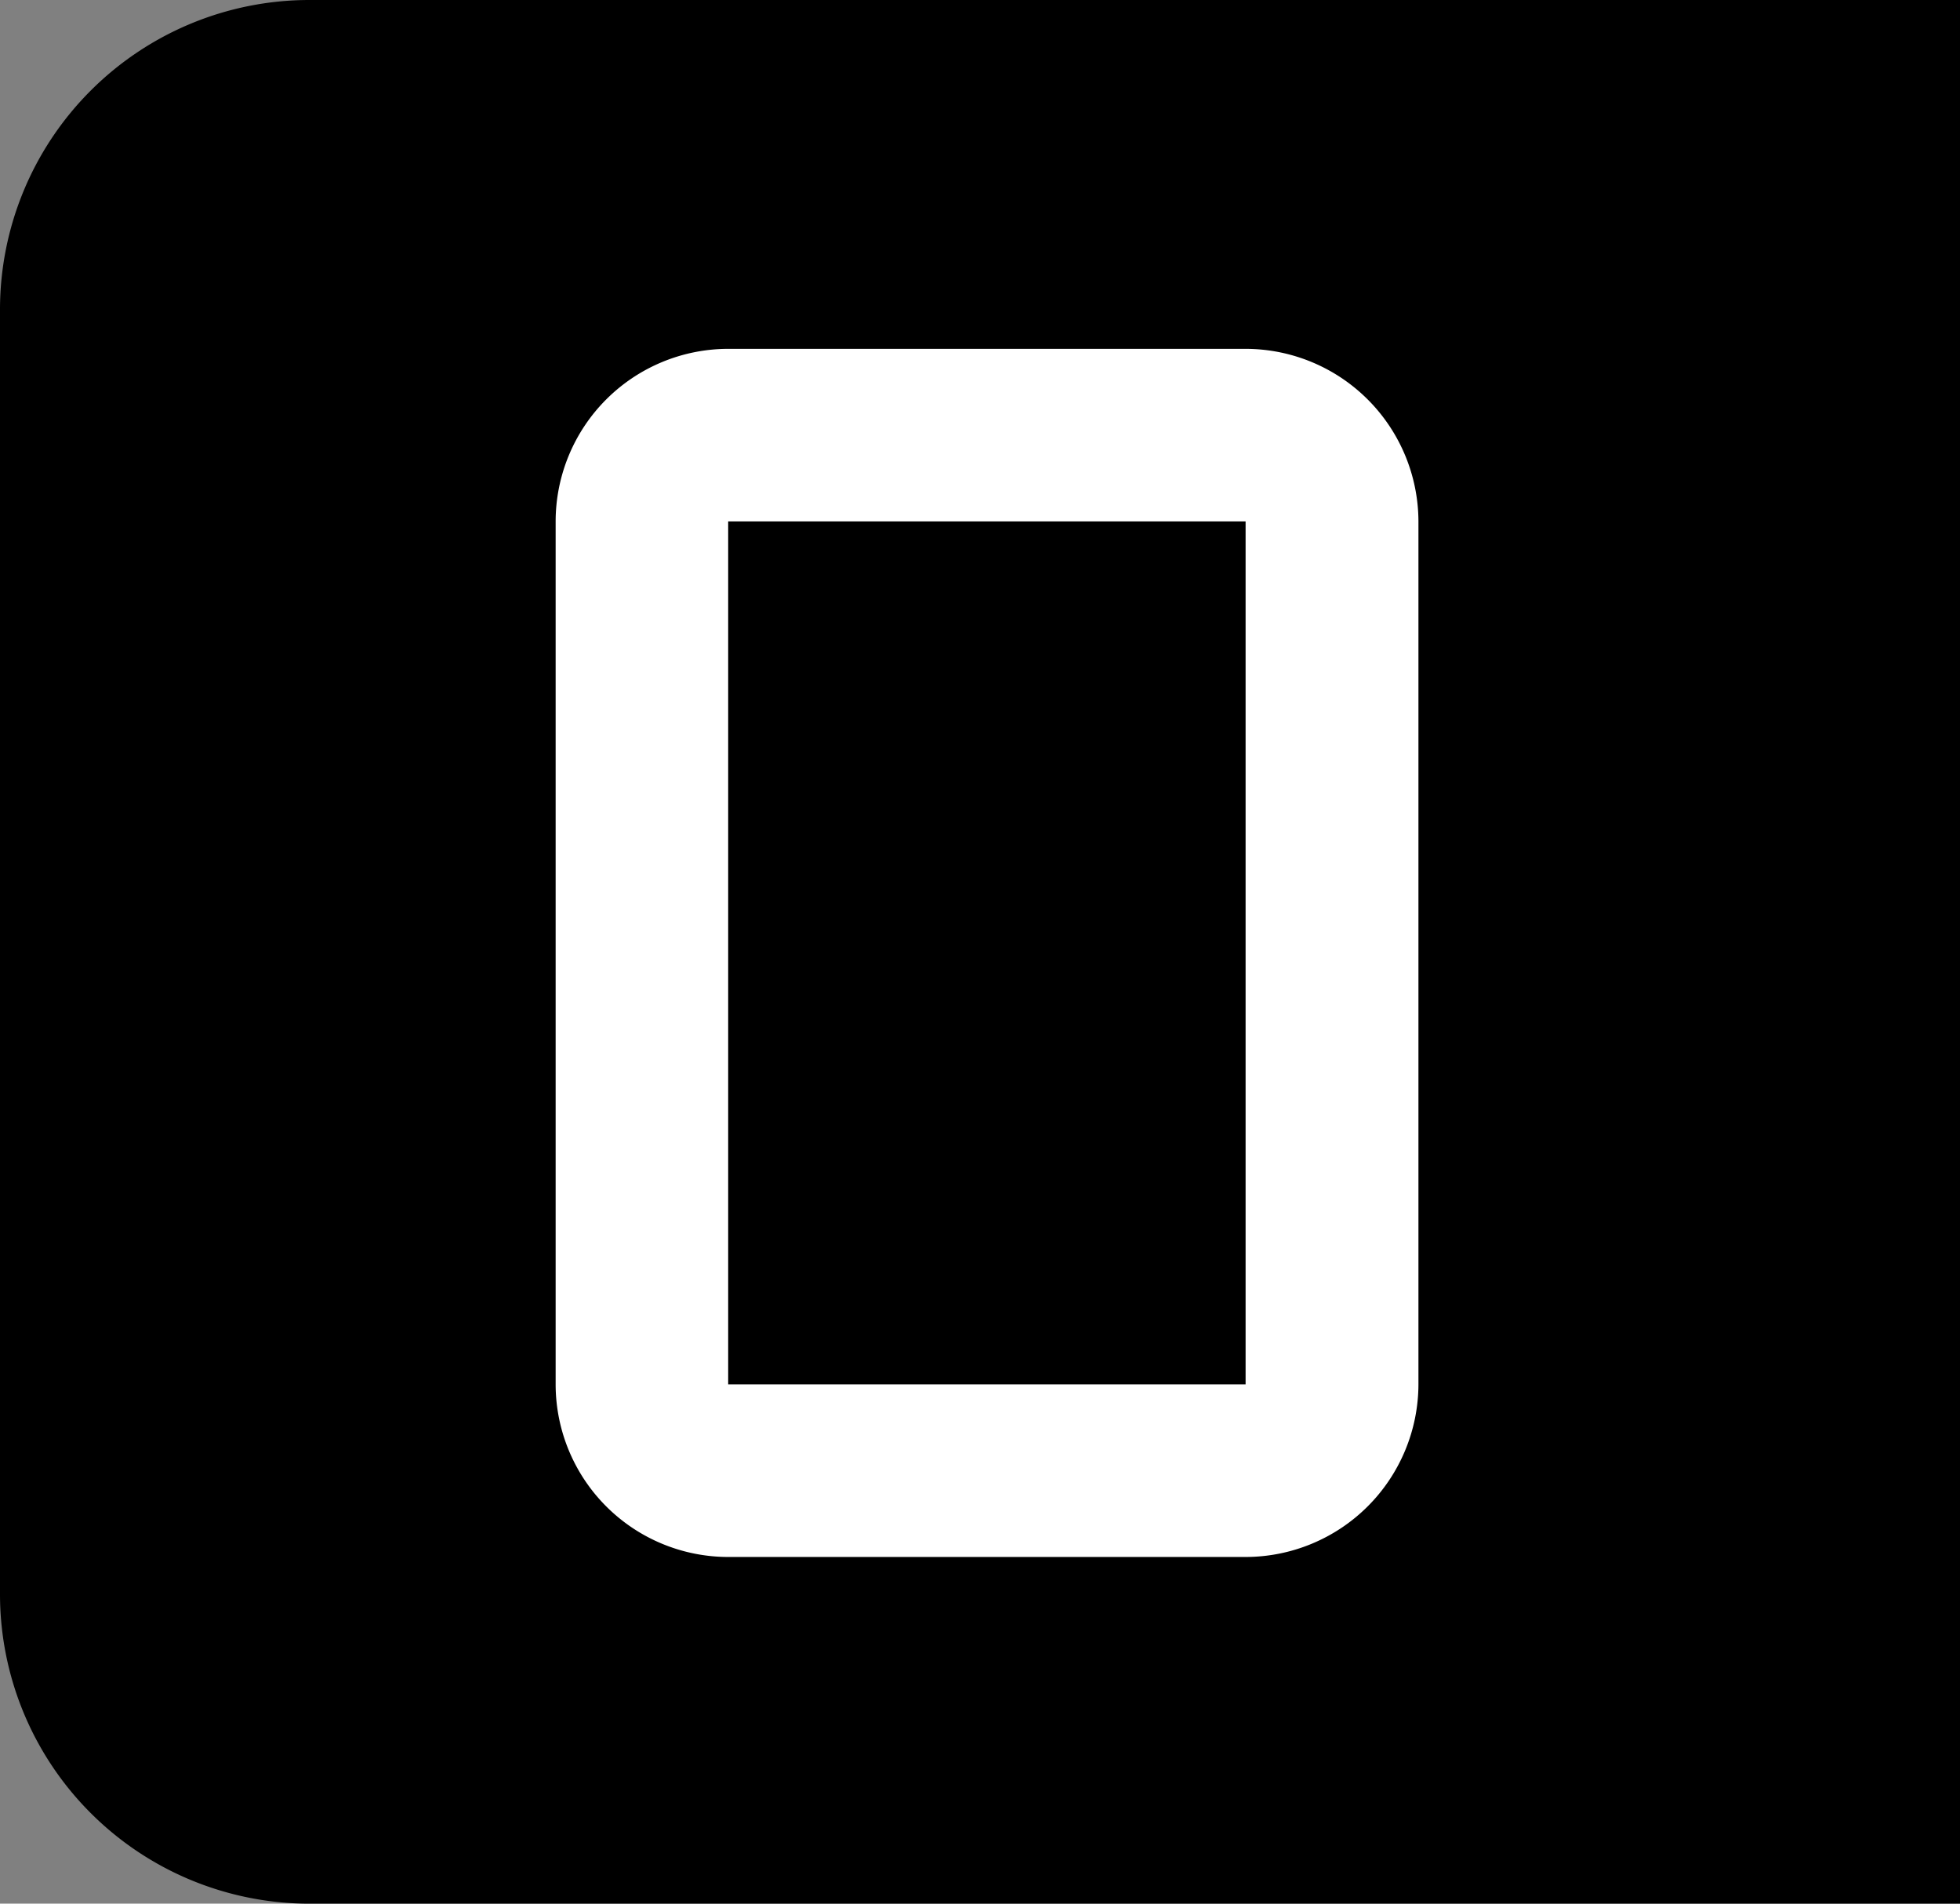 <svg xmlns="http://www.w3.org/2000/svg" viewBox="0 0 126.67 123"><rect x="0" y="0" width="126.67" height="123" fill="#808080" stroke="none"/><defs><style>.cls-1{fill:#fff;}</style></defs><g id="Layer_2" data-name="Layer 2"><g id="Layer_1-2" data-name="Layer 1"><path d="M20,0H126.67a0,0,0,0,1,0,0V123a0,0,0,0,1,0,0H20A20,20,0,0,1,0,103V20A20,20,0,0,1,20,0Z"/><path class="cls-1" d="M47.06,100.6A11.16,11.16,0,0,1,35.91,89.45V33.69A11.16,11.16,0,0,1,47.06,22.54H80.5A11.18,11.18,0,0,1,91.67,33.69V89.45A11.18,11.18,0,0,1,80.5,100.6ZM80.5,89.45V33.69H47.06V89.45Z"/></g></g></svg>